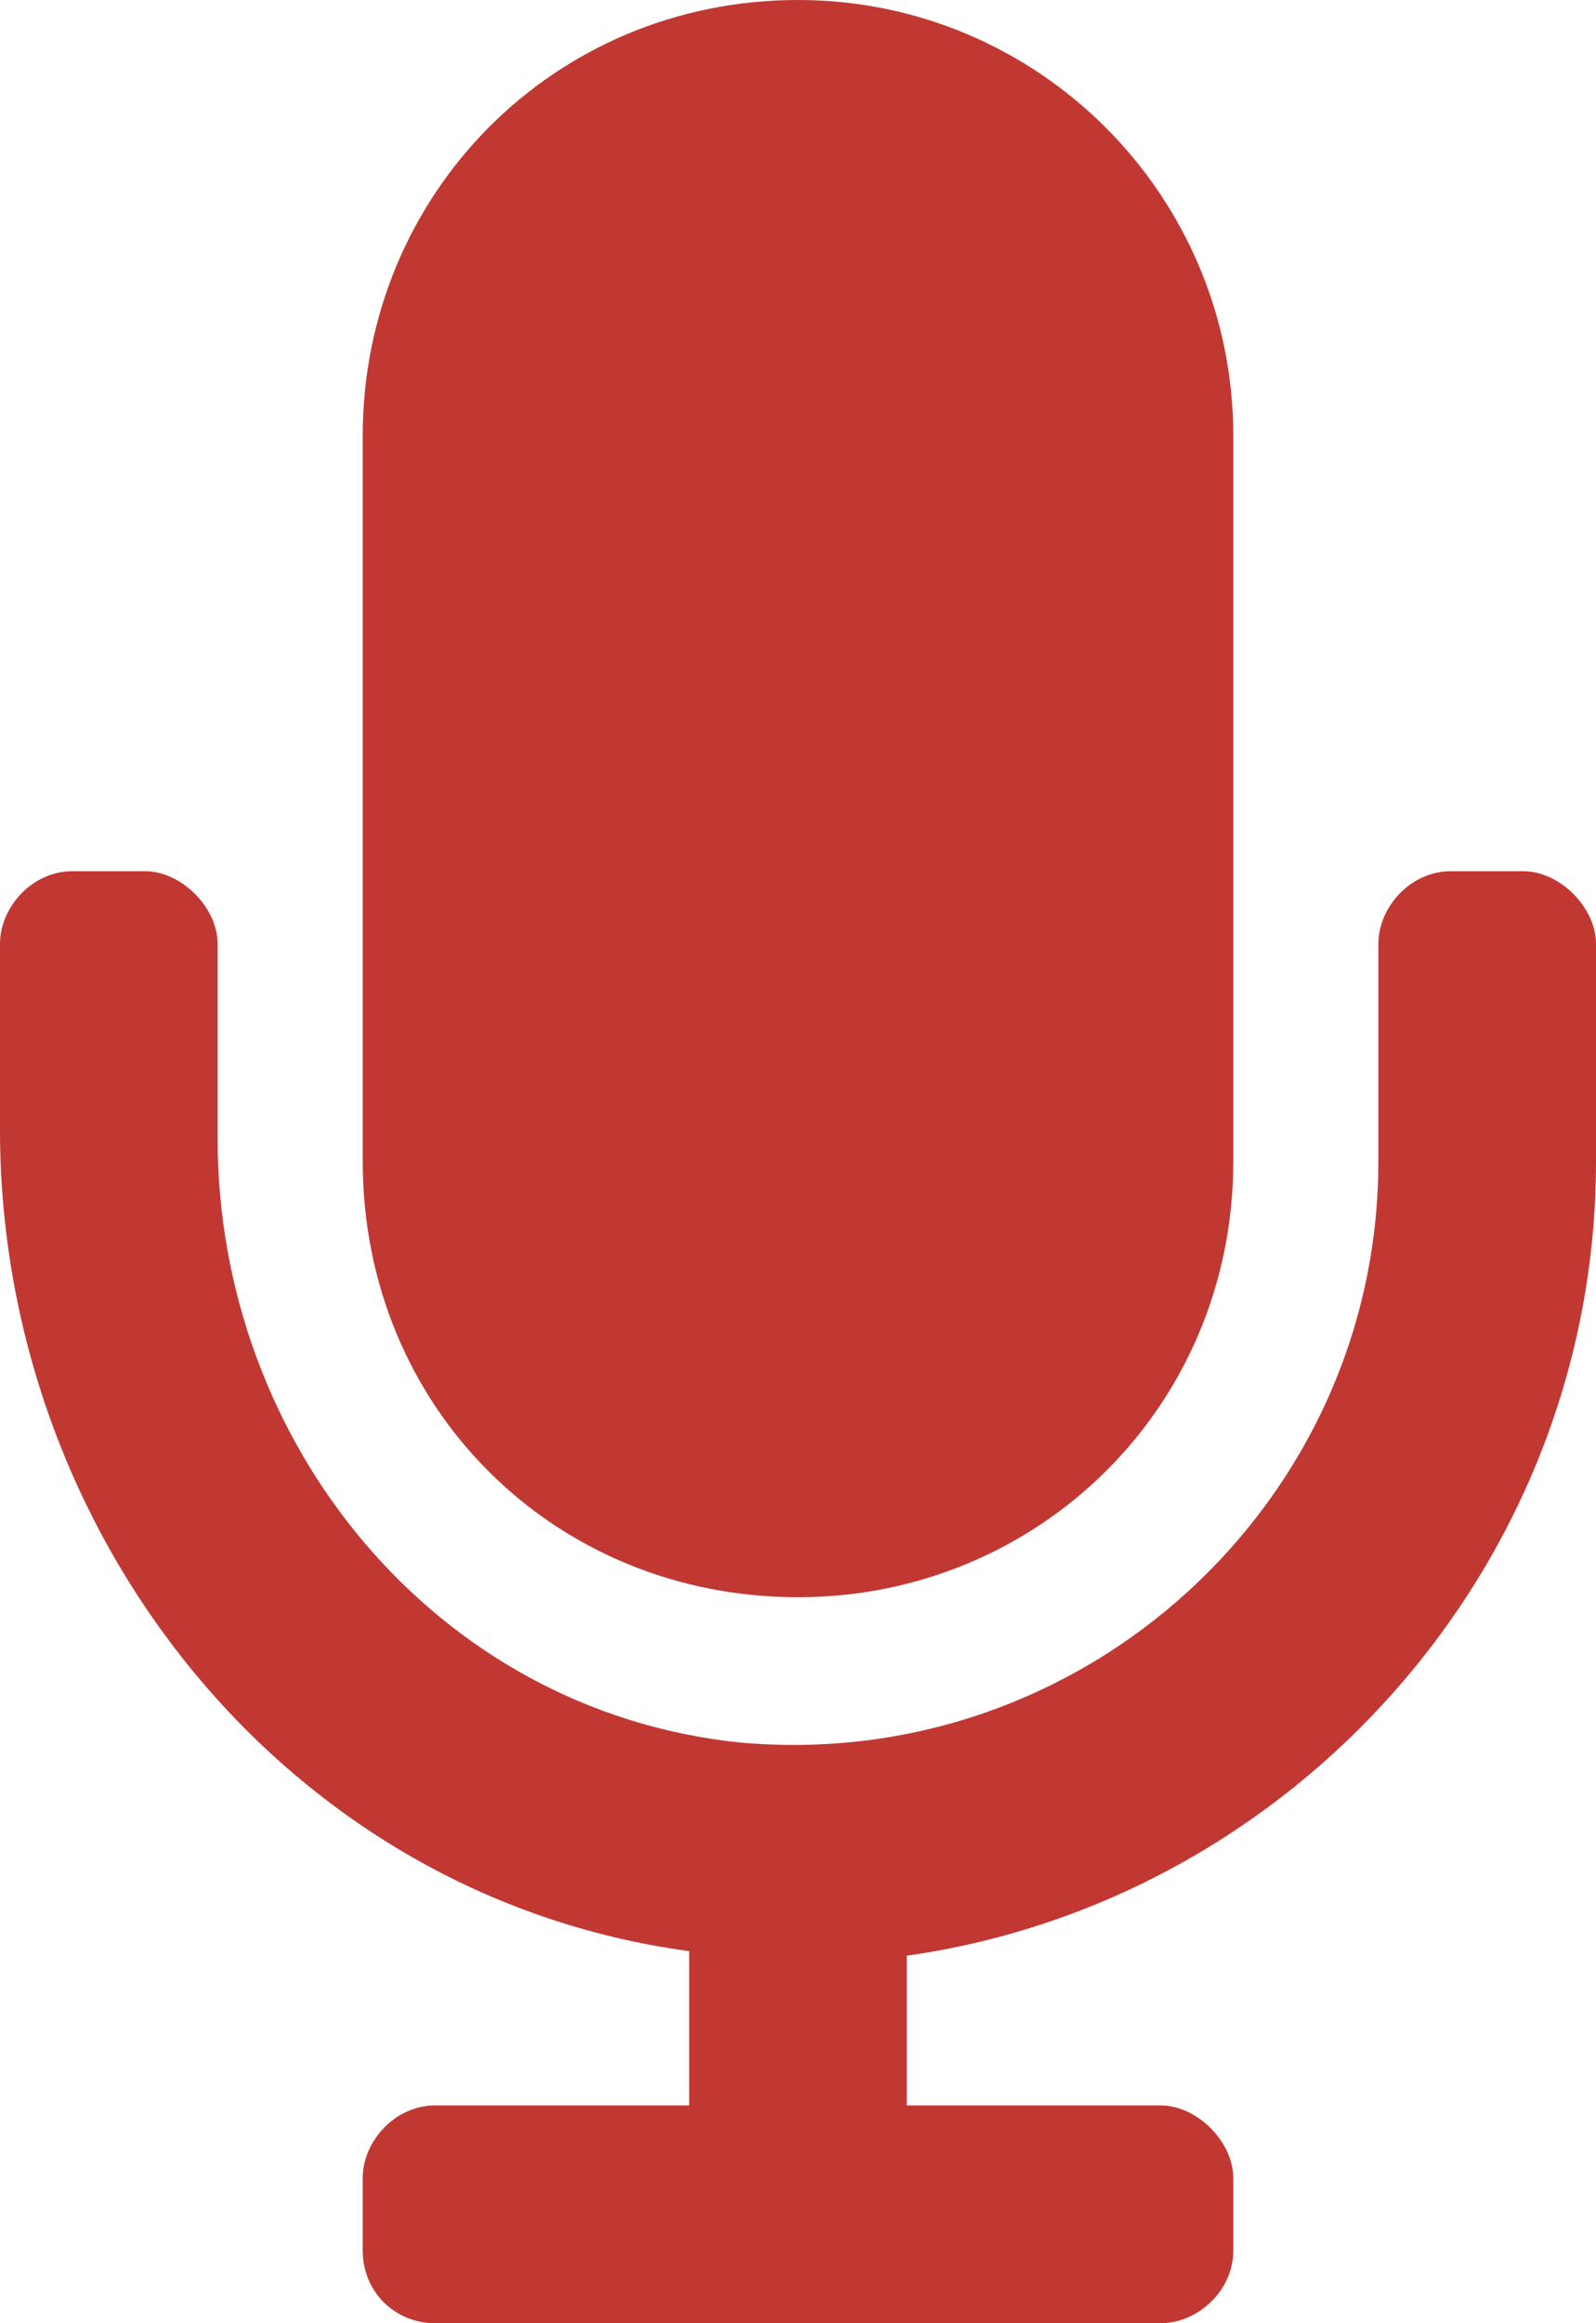 <svg width="44" height="64" viewBox="0 0 44 64" fill="none" xmlns="http://www.w3.org/2000/svg">
<path d="M22 44C28.625 44 34 38.75 34 32V12C34 5.375 28.625 0 22 0C15.25 0 10 5.375 10 12V32C10 38.75 15.25 44 22 44ZM42 24H40C38.875 24 38 25 38 26V32C38 41.375 29.875 48.875 20.375 48C12 47.125 6 39.75 6 31.375V26C6 25 5 24 4 24H2C0.875 24 0 25 0 26V31.125C0 42.25 7.875 52.25 19 53.75V58H12C10.875 58 10 59 10 60V62C10 63.125 10.875 64 12 64H32C33 64 34 63.125 34 62V60C34 59 33 58 32 58H25V53.875C35.625 52.375 44 43.125 44 32V26C44 25 43 24 42 24Z" fill="#C13833"/>
</svg>
